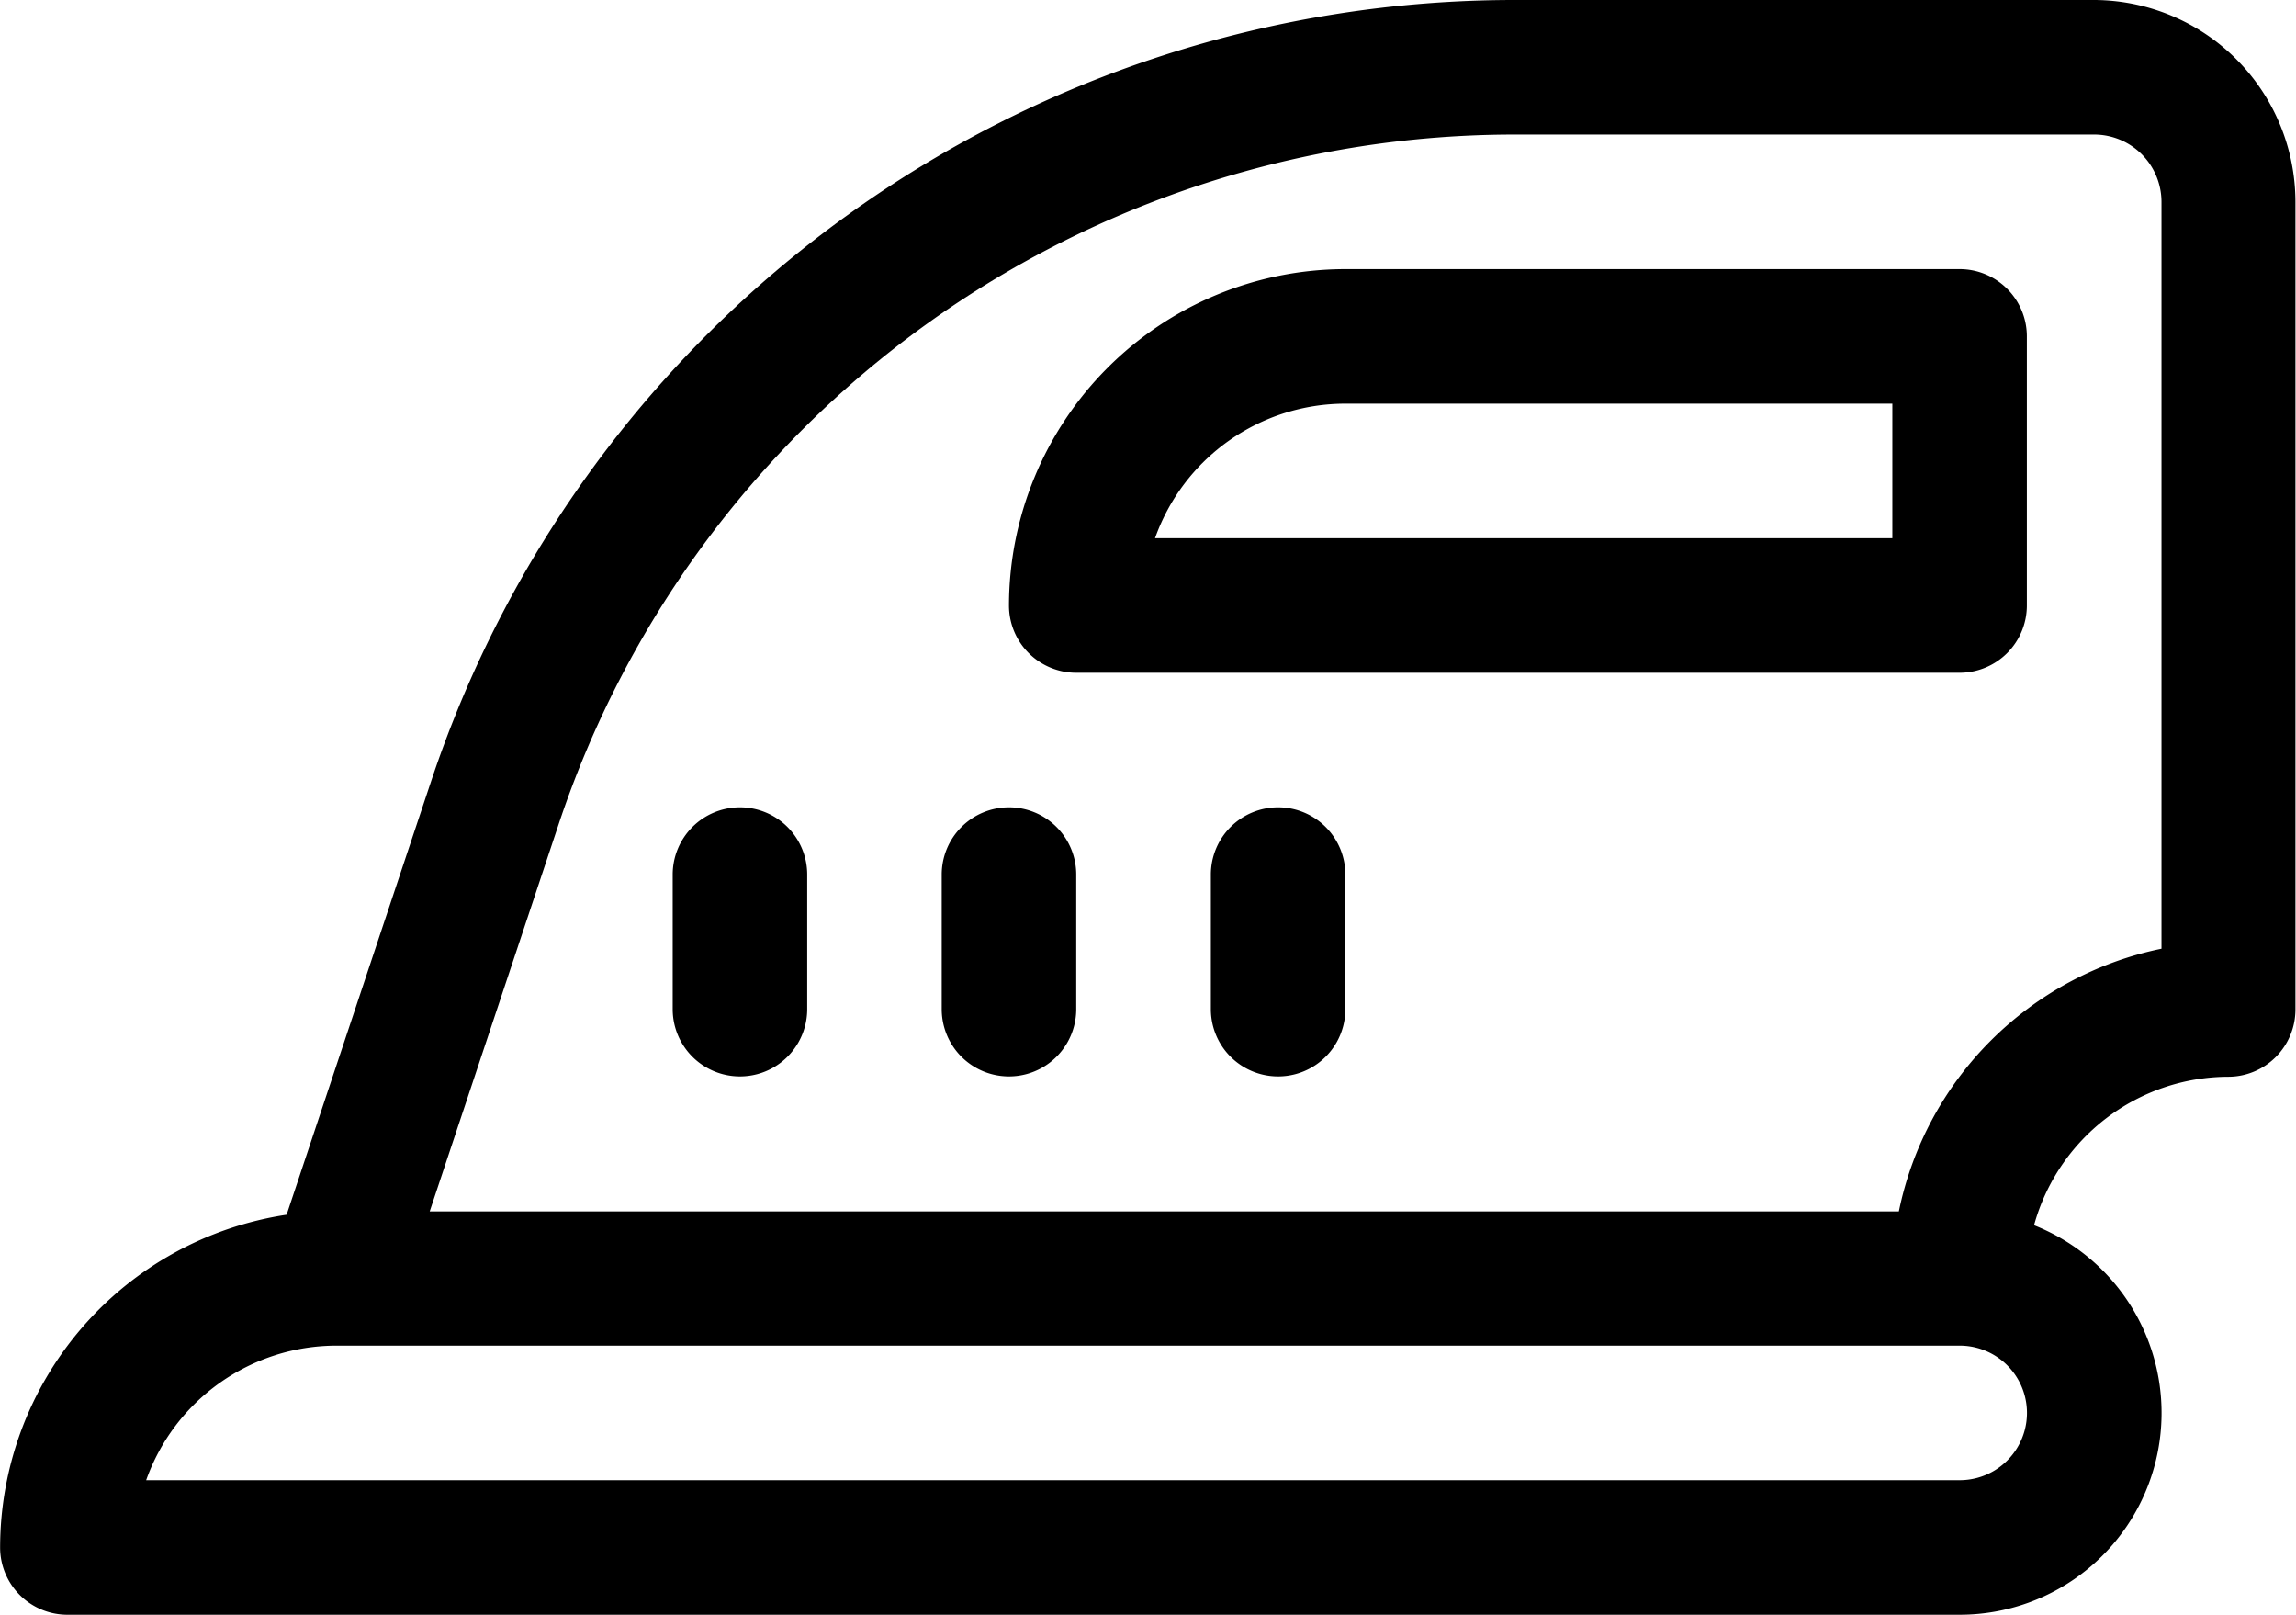 <svg xmlns="http://www.w3.org/2000/svg" width="20.107" height="14.137" viewBox="0 0 20.107 14.137">
  <g id="mslo7" transform="translate(0.001 0)">
    <path id="Tracé_42" data-name="Tracé 42" d="M18.339,0H13.272a10,10,0,0,0-9.5,6.847L2.509,10.635A2.95,2.95,0,0,0,0,13.548a.589.589,0,0,0,.589.589H17.161a1.767,1.767,0,0,0,.651-3.41,1.77,1.77,0,0,1,1.7-1.3.589.589,0,0,0,.589-.589V1.767A1.769,1.769,0,0,0,18.339,0ZM17.161,12.959H1.279a1.77,1.77,0,0,1,1.664-1.178H17.161a.589.589,0,0,1,0,1.178Zm1.767-4.653a2.954,2.954,0,0,0-2.3,2.3H3.762L4.89,7.22a8.825,8.825,0,0,1,8.382-6.042h5.067a.59.59,0,0,1,.589.589Zm0,0"/>
    <path id="Tracé_43" data-name="Tracé 43" d="M233.325,60h-5.38A2.949,2.949,0,0,0,225,62.945a.589.589,0,0,0,.589.589h7.736a.589.589,0,0,0,.589-.589V60.589A.589.589,0,0,0,233.325,60Zm-.589,2.356h-6.457a1.77,1.77,0,0,1,1.666-1.178h4.791Zm0,0" transform="translate(-216.165 -57.644)"/>
    <path id="Tracé_44" data-name="Tracé 44" d="M150.589,180a.589.589,0,0,0-.589.589v1.178a.589.589,0,0,0,1.178,0v-1.178A.589.589,0,0,0,150.589,180Zm0,0" transform="translate(-144.11 -172.932)"/>
    <path id="Tracé_45" data-name="Tracé 45" d="M210.589,180a.589.589,0,0,0-.589.589v1.178a.589.589,0,1,0,1.178,0v-1.178A.589.589,0,0,0,210.589,180Zm0,0" transform="translate(-201.754 -172.932)"/>
    <path id="Tracé_46" data-name="Tracé 46" d="M270.589,180a.589.589,0,0,0-.589.589v1.178a.589.589,0,1,0,1.178,0v-1.178A.589.589,0,0,0,270.589,180Zm0,0" transform="translate(-259.397 -172.932)"/>
  </g>
</svg>
